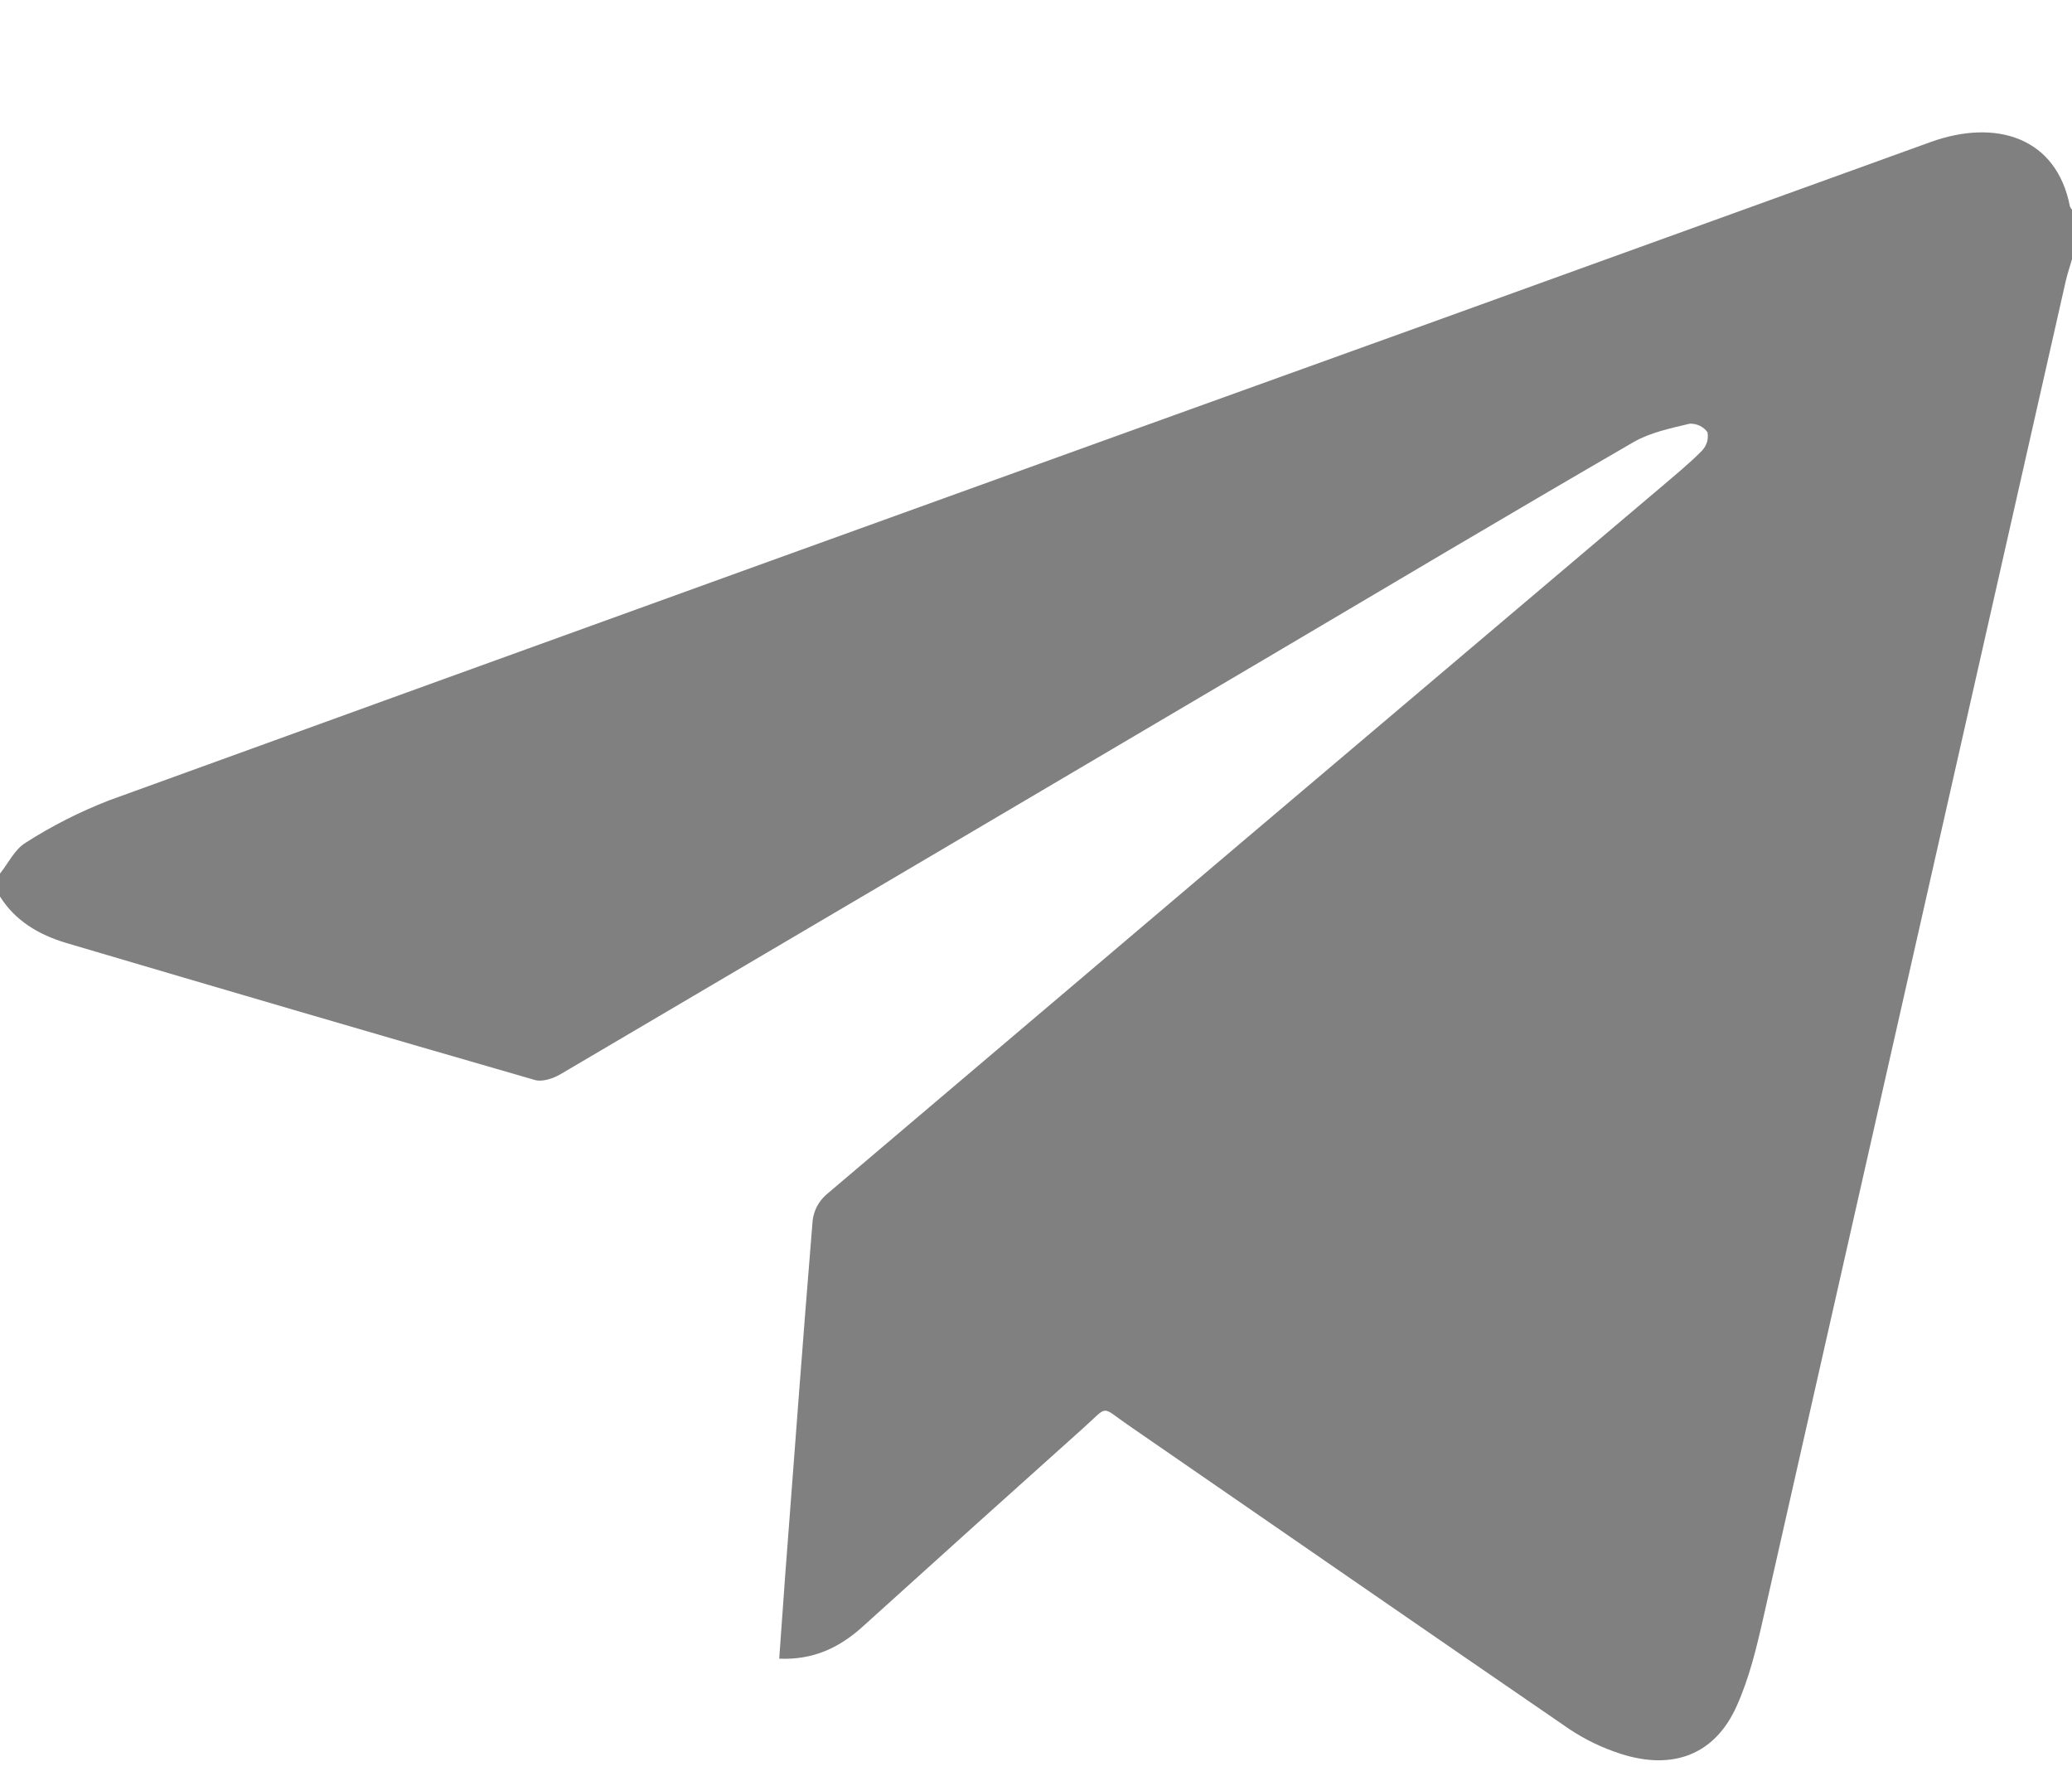 <svg width="14" height="12" viewBox="0 0 14 12" fill="none" xmlns="http://www.w3.org/2000/svg">
<path d="M14 1.417V1.752C13.986 1.801 13.969 1.849 13.958 1.898C13.277 4.906 12.597 7.915 11.916 10.924C11.87 11.129 11.82 11.338 11.734 11.529C11.588 11.855 11.306 11.965 10.951 11.851C10.826 11.811 10.708 11.754 10.601 11.682C9.606 11 8.615 10.313 7.622 9.629C7.433 9.499 7.494 9.494 7.318 9.651C6.819 10.098 6.322 10.545 5.825 10.995C5.672 11.132 5.497 11.218 5.265 11.208C5.279 11.016 5.292 10.833 5.305 10.65C5.366 9.849 5.425 9.047 5.491 8.246C5.499 8.181 5.53 8.12 5.581 8.074C7.463 6.476 9.347 4.879 11.232 3.284C11.323 3.206 11.417 3.13 11.5 3.045C11.516 3.028 11.527 3.009 11.534 2.987C11.54 2.965 11.541 2.943 11.537 2.921C11.524 2.902 11.506 2.887 11.485 2.877C11.464 2.867 11.44 2.862 11.417 2.863C11.287 2.894 11.149 2.923 11.038 2.987C10.199 3.473 9.368 3.968 8.535 4.46C6.952 5.394 5.369 6.328 3.785 7.26C3.737 7.288 3.664 7.312 3.615 7.298C2.558 6.993 1.503 6.684 0.448 6.372C0.261 6.316 0.103 6.222 0 6.058V5.903C0.057 5.832 0.099 5.739 0.174 5.694C0.35 5.581 0.538 5.486 0.735 5.409C3.704 4.332 6.675 3.258 9.647 2.188L13.047 0.959C13.487 0.801 13.896 0.928 13.986 1.395C13.99 1.403 13.994 1.41 14 1.417Z" fill="#808080"/>
</svg>
